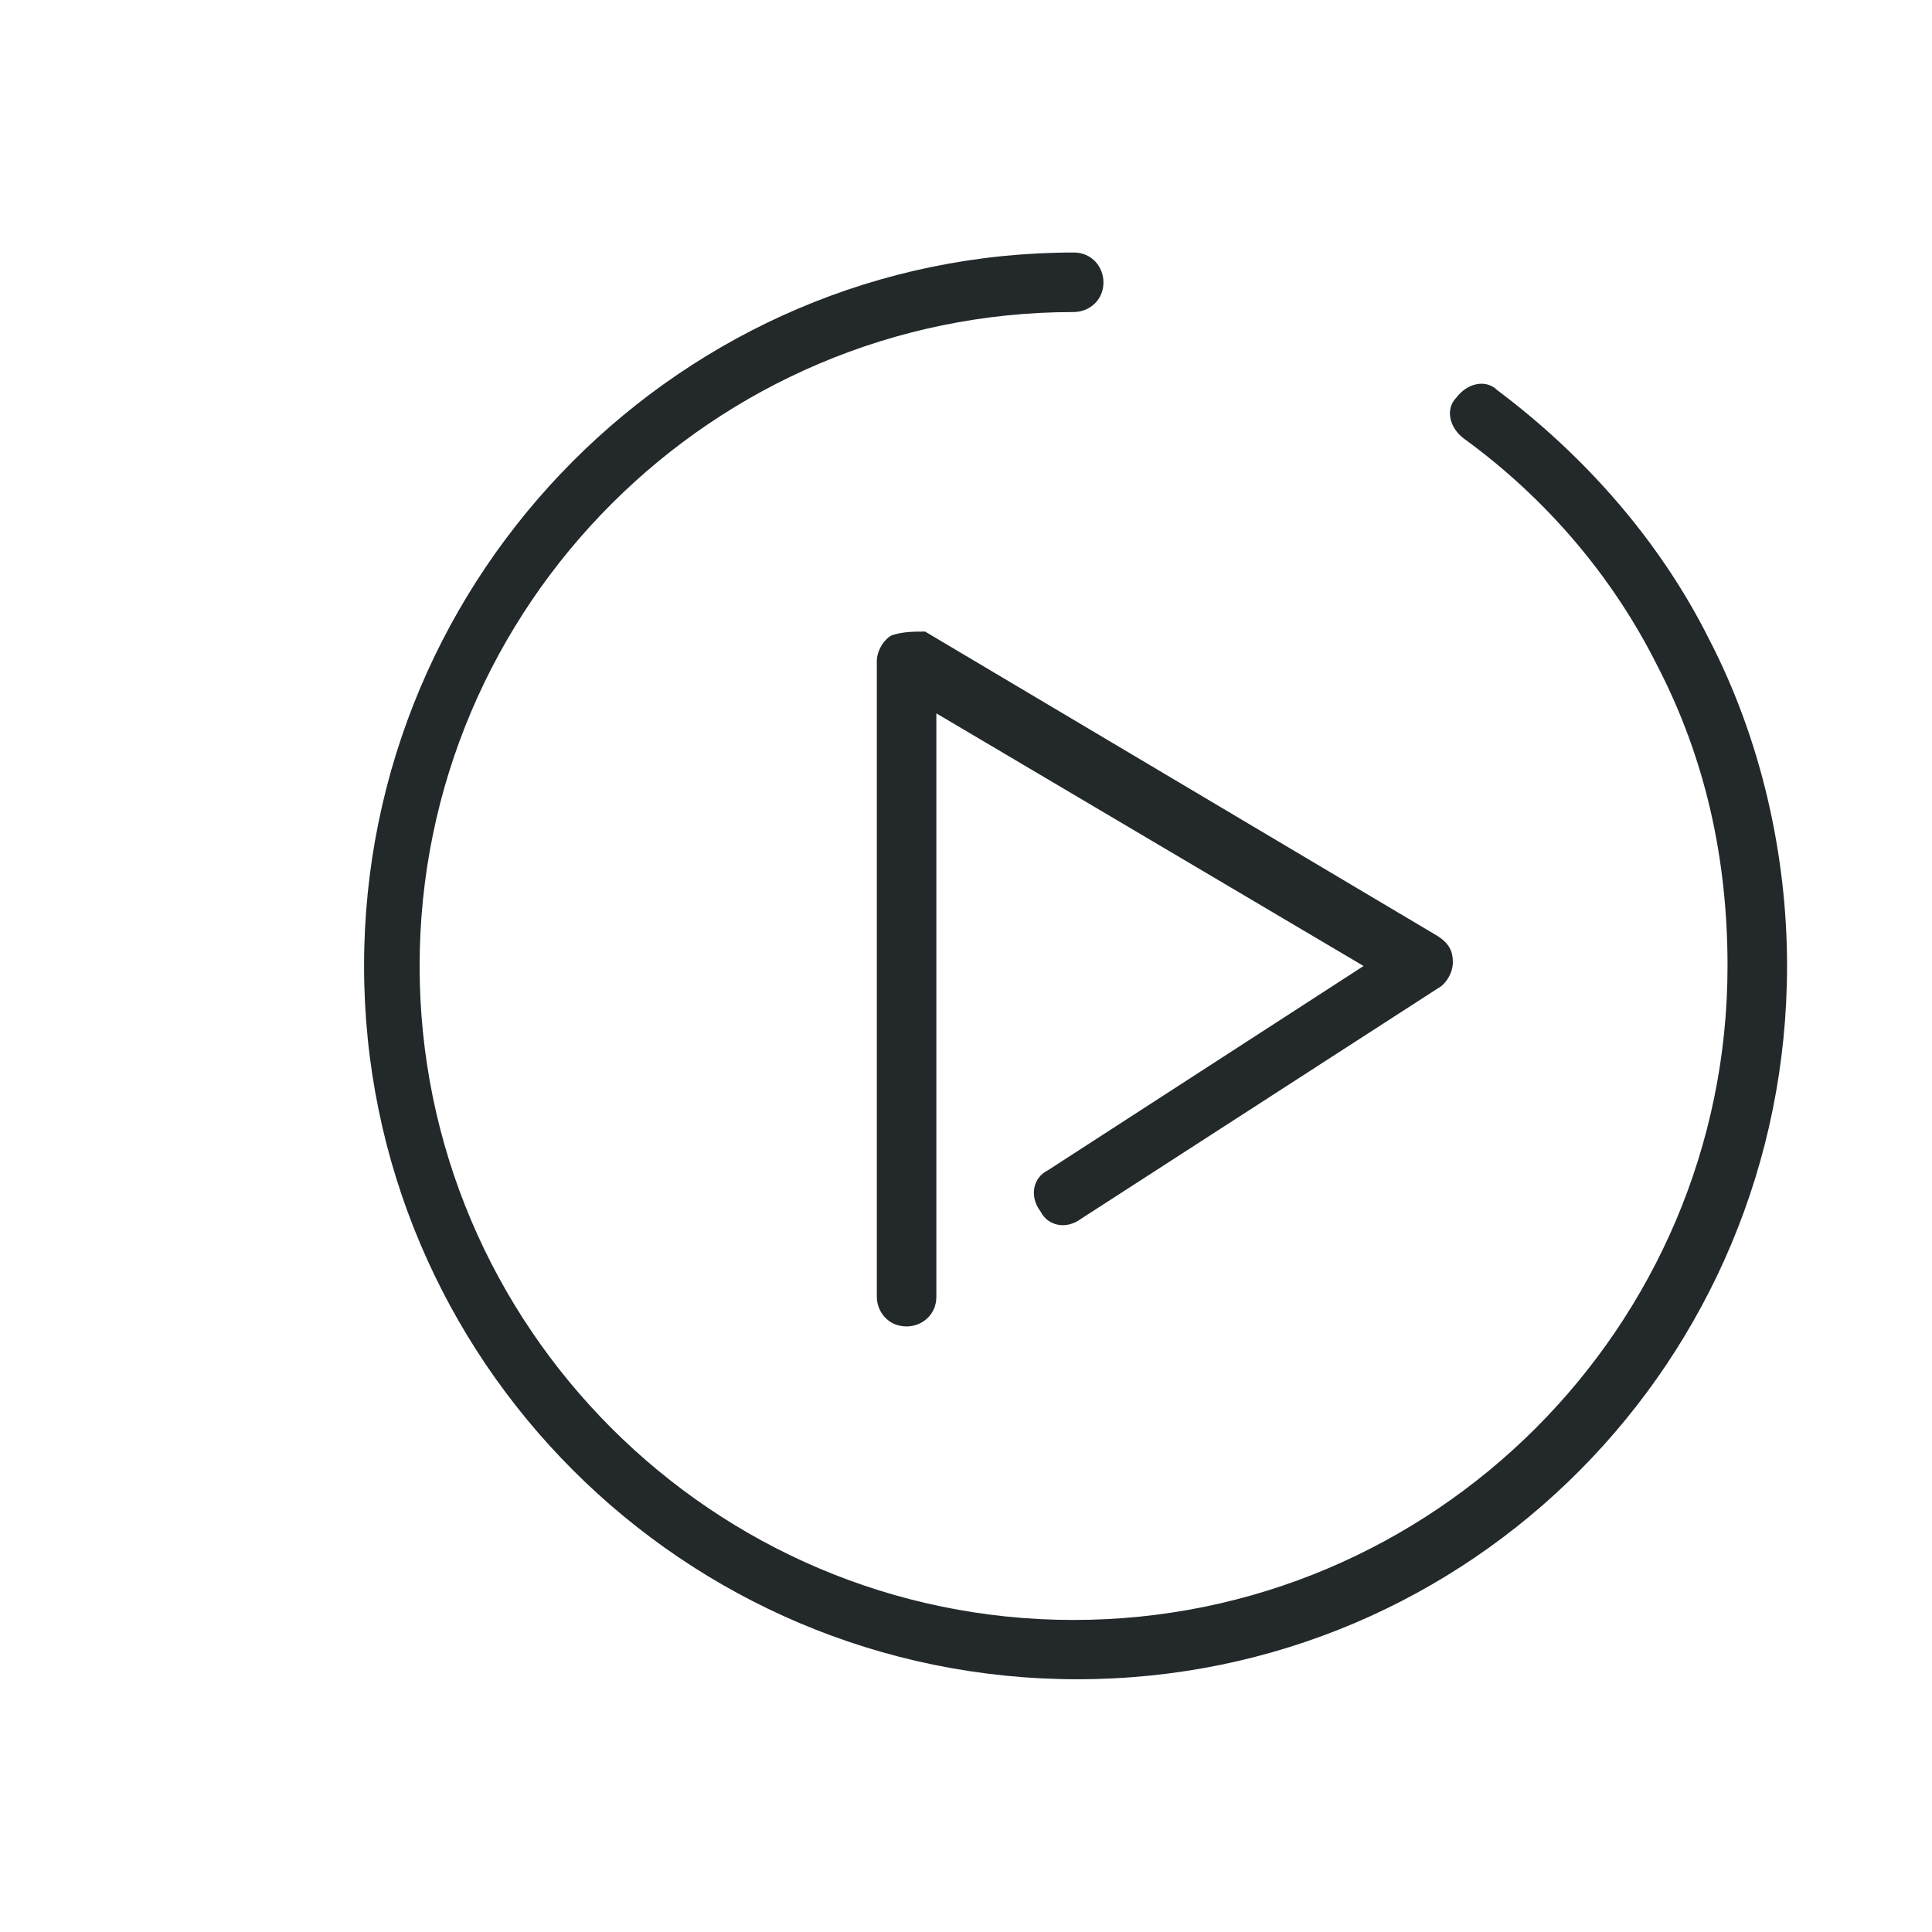 <?xml version="1.0" encoding="utf-8"?>
<!-- Generator: Adobe Illustrator 18.0.0, SVG Export Plug-In . SVG Version: 6.00 Build 0)  -->
<!DOCTYPE svg PUBLIC "-//W3C//DTD SVG 1.1//EN" "http://www.w3.org/Graphics/SVG/1.1/DTD/svg11.dtd">
<svg version="1.1" id="Слой_1" xmlns="http://www.w3.org/2000/svg" xmlns:xlink="http://www.w3.org/1999/xlink" x="0px" y="0px"
	 viewBox="0 0 1700.8 1700.8" enable-background="new 0 0 1700.8 1700.8" xml:space="preserve">
<g>
	<path fill="#23282B" d="M1504.5,562.6c-42.5-85-107.9-160.3-186.4-219.1c-9.8-9.8-26.2-6.5-36,6.5c-9.8,9.8-6.5,26.2,6.5,36
		c72,52.3,130.8,121,170.1,199.5c42.5,81.8,62.1,170.1,62.1,264.9c0,317.3-258.4,575.7-575.7,575.7s-575.7-258.4-575.7-575.7
		S628,274.7,945.2,274.7c13.1,0,26.2-9.8,26.2-26.2c0-13.1-9.8-26.2-26.2-26.2c-343.4,0-624.7,281.3-624.7,628s281.3,628,628,628
		s624.7-281.3,624.7-628C1573.2,752.3,1550.3,650.9,1504.5,562.6z"/>
	<path fill="#23282B" d="M785,559.3c-6.5,3.3-13.1,13.1-13.1,22.9v559.3c0,13.1,9.8,26.2,26.2,26.2c13.1,0,26.2-9.8,26.2-26.2V628
		l376.1,222.4l-278,179.9c-13.1,6.5-16.4,22.9-6.5,36c6.5,13.1,22.9,16.4,36,6.5l314-202.8c6.5-3.3,13.1-13.1,13.1-22.9
		c0-9.8-3.3-16.4-13.1-22.9L814.4,556C804.6,556,794.8,556,785,559.3z"/>
</g>
</svg>
